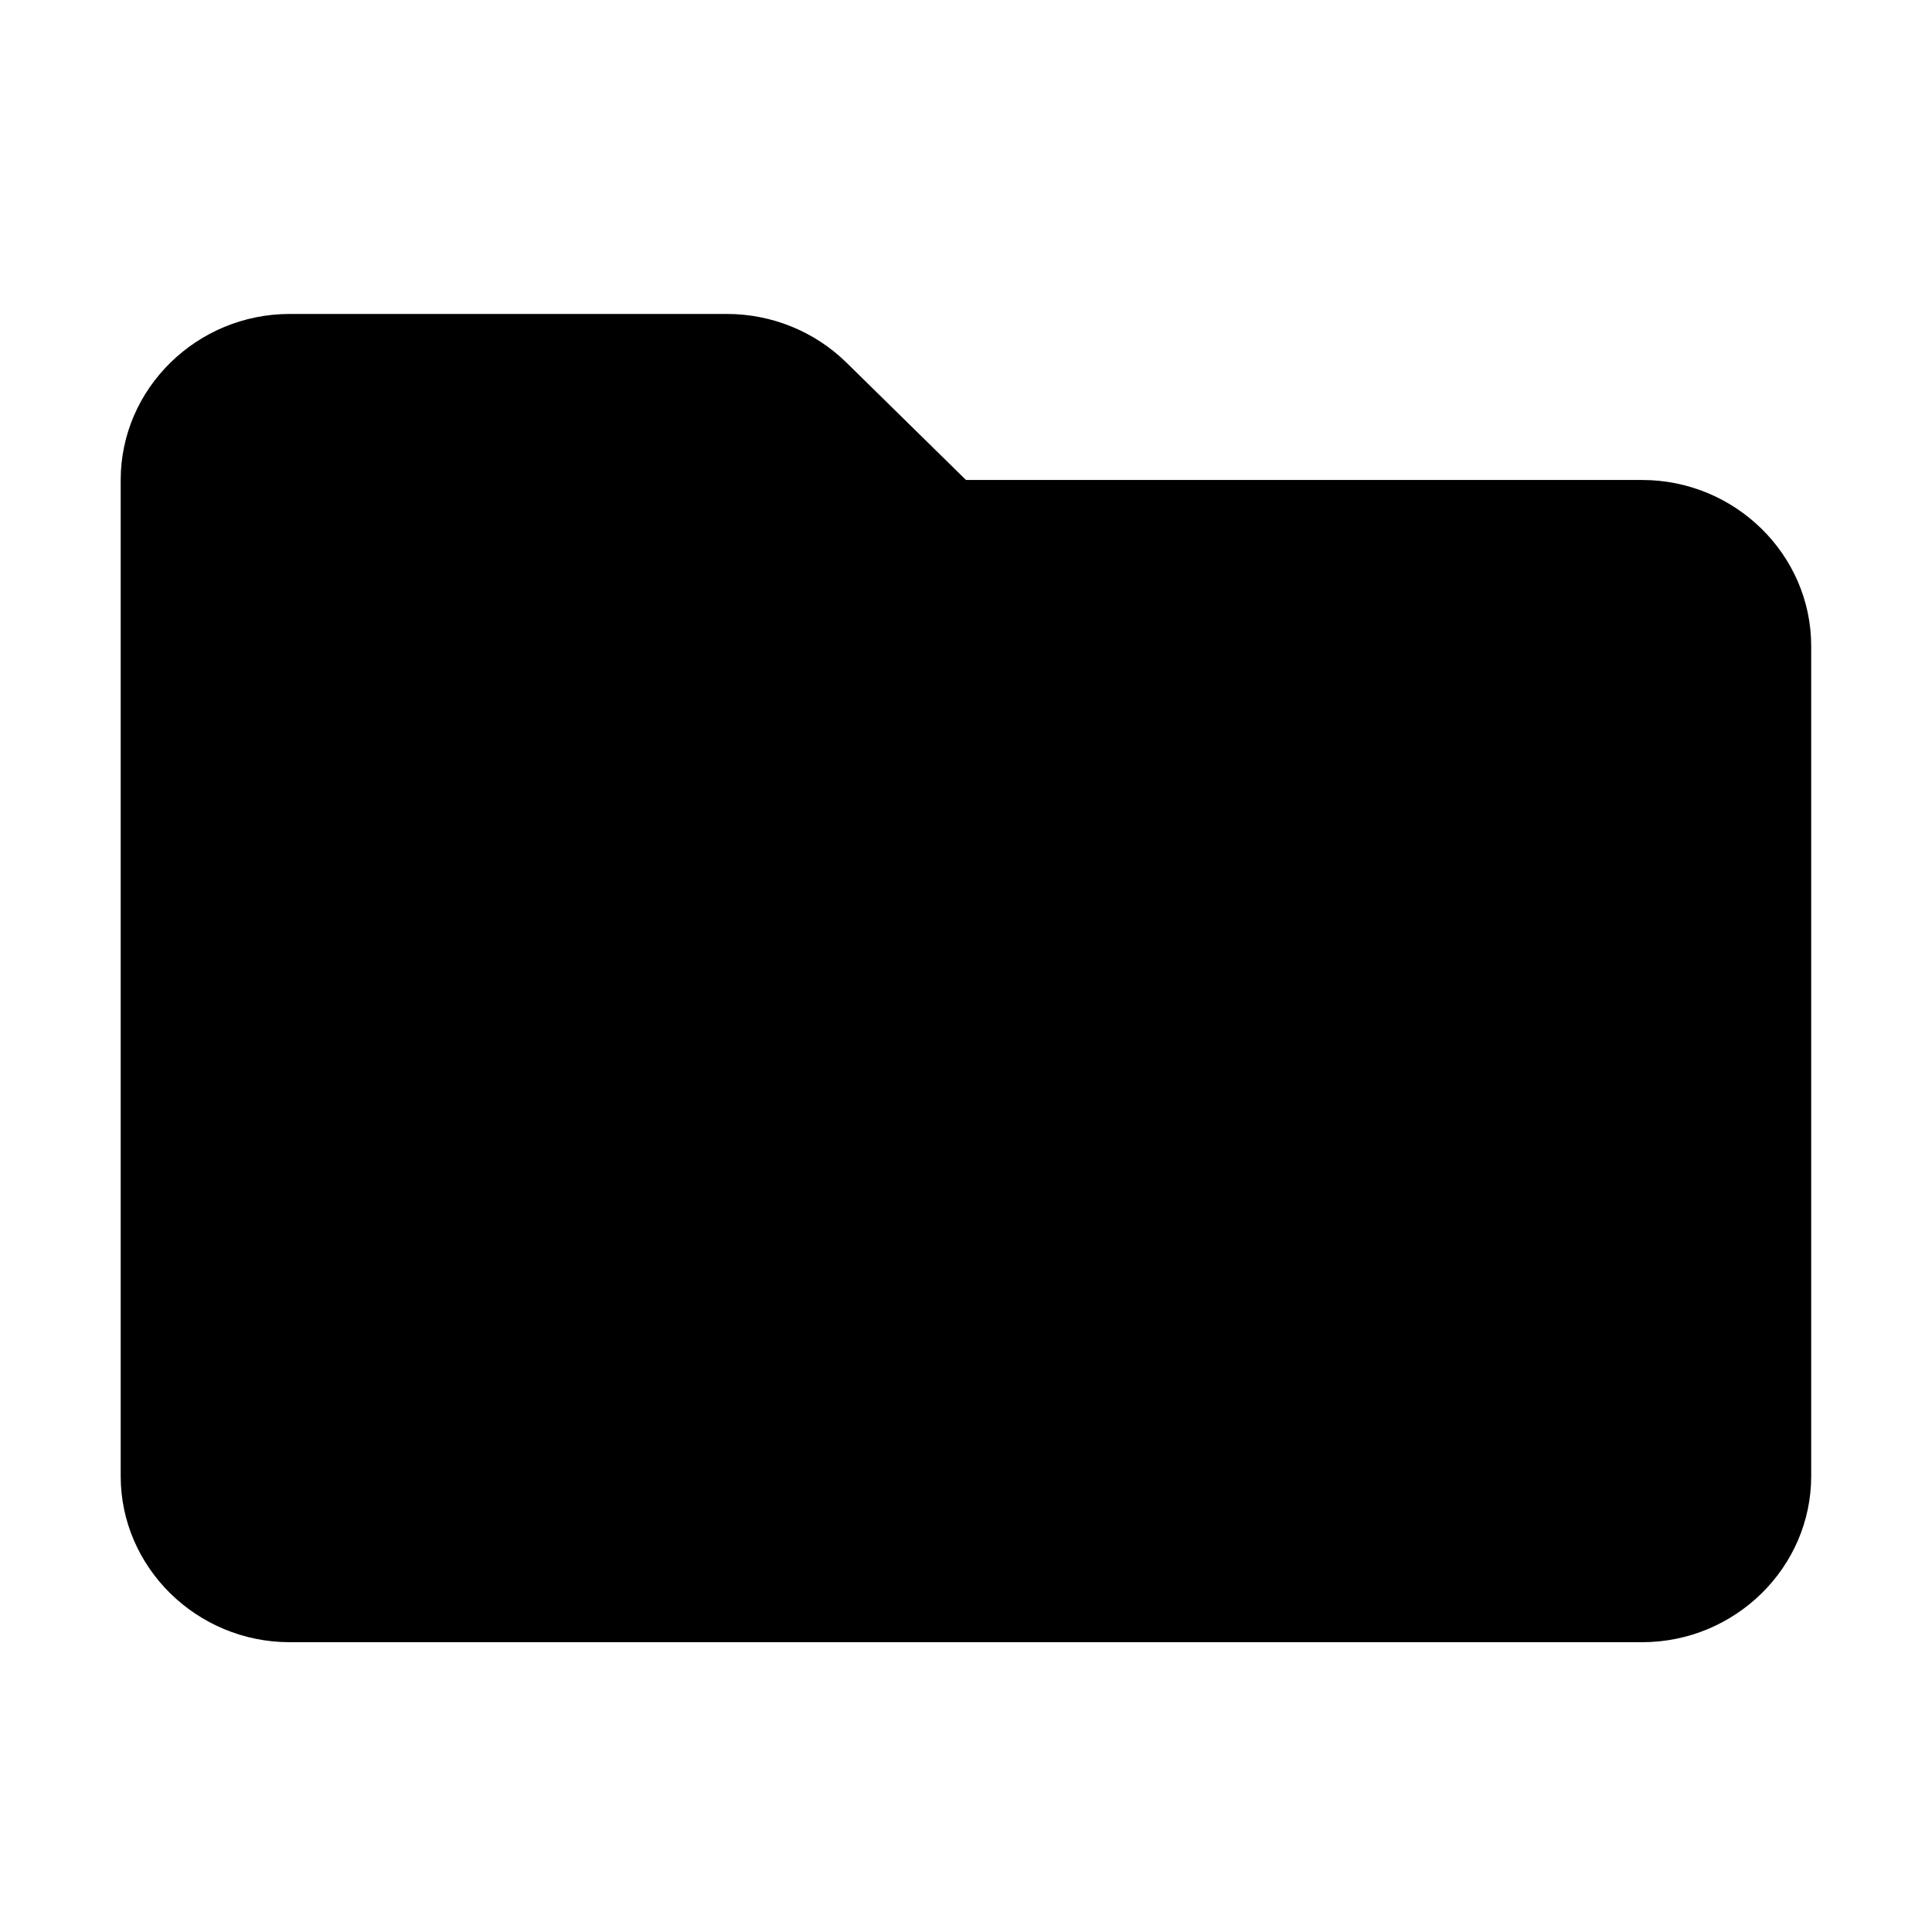 <?xml version="1.0" encoding="UTF-8"?>
<svg viewBox="0 0 32 32" version="1.1" xmlns="http://www.w3.org/2000/svg" xmlns:xlink="http://www.w3.org/1999/xlink">
<title>foldercreated</title>
<path d="M27.2 7.95h-11.2l-1.98-1.944c-0.525-0.516-1.238-0.806-1.98-0.806h-7.241c-1.54 0-2.8 1.237-2.8 2.75v16.5c0 1.512 1.26 2.75 2.8 2.75h22.4c1.54 0 2.8-1.238 2.8-2.75v-13.75c0-1.512-1.26-2.75-2.8-2.75z"></path>
</svg>
